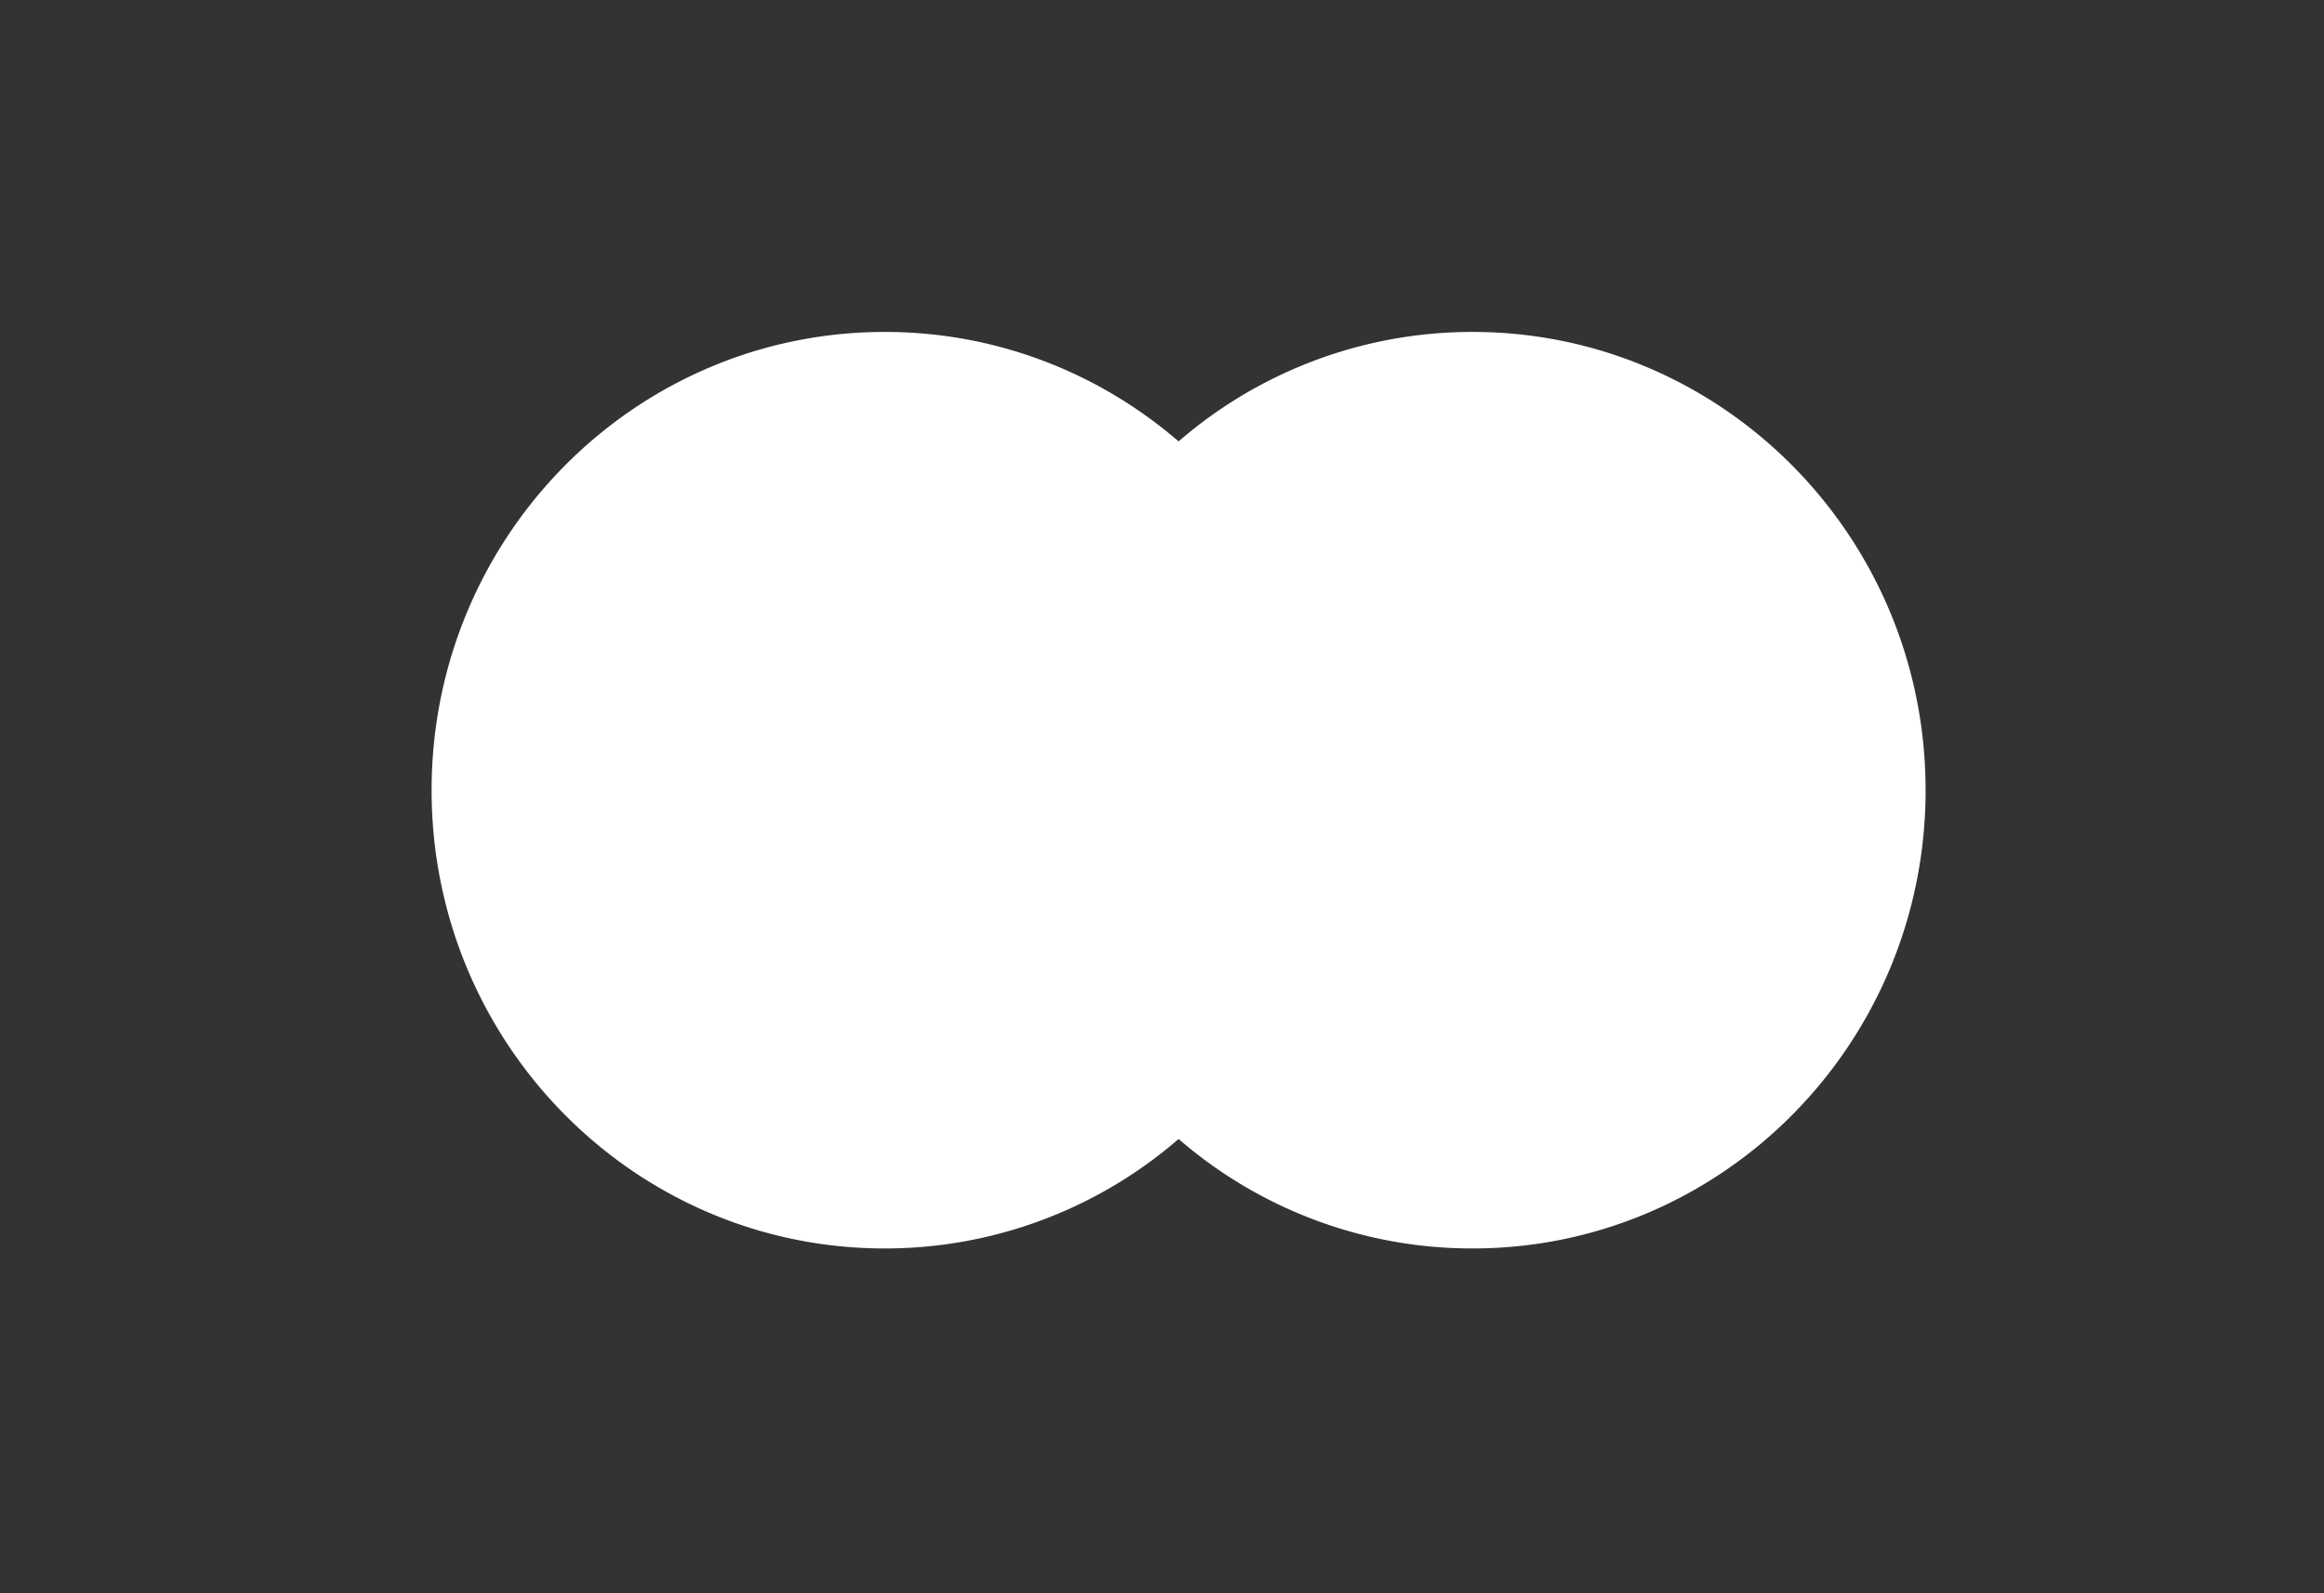 <svg xmlns="http://www.w3.org/2000/svg" width="70" height="48" fill="none" viewBox="0 0 70 48">
  <rect x="0" y="0" width="70" height="48" fill="#333333" stroke="none"/>
  <path fill="#fff" fill-rule="evenodd" d="M35.5 34.314a13.502 13.502 0 0 1-8.852 3.298C19.11 37.612 13 31.43 13 23.806 13 16.181 19.11 10 26.648 10c3.378 0 6.469 1.242 8.852 3.298A13.502 13.502 0 0 1 44.352 10C51.89 10 58 16.181 58 23.806c0 7.625-6.11 13.806-13.648 13.806a13.505 13.505 0 0 1-8.852-3.298Z" clip-rule="evenodd"/>
  <path fill="#fff" fill-rule="evenodd" d="M35.5 13.299a13.841 13.841 0 0 1 4.795 10.508A13.84 13.84 0 0 1 35.5 34.315a13.841 13.841 0 0 1-4.795-10.508c0-4.208 1.86-7.976 4.795-10.508Z" clip-rule="evenodd"/>
</svg>
